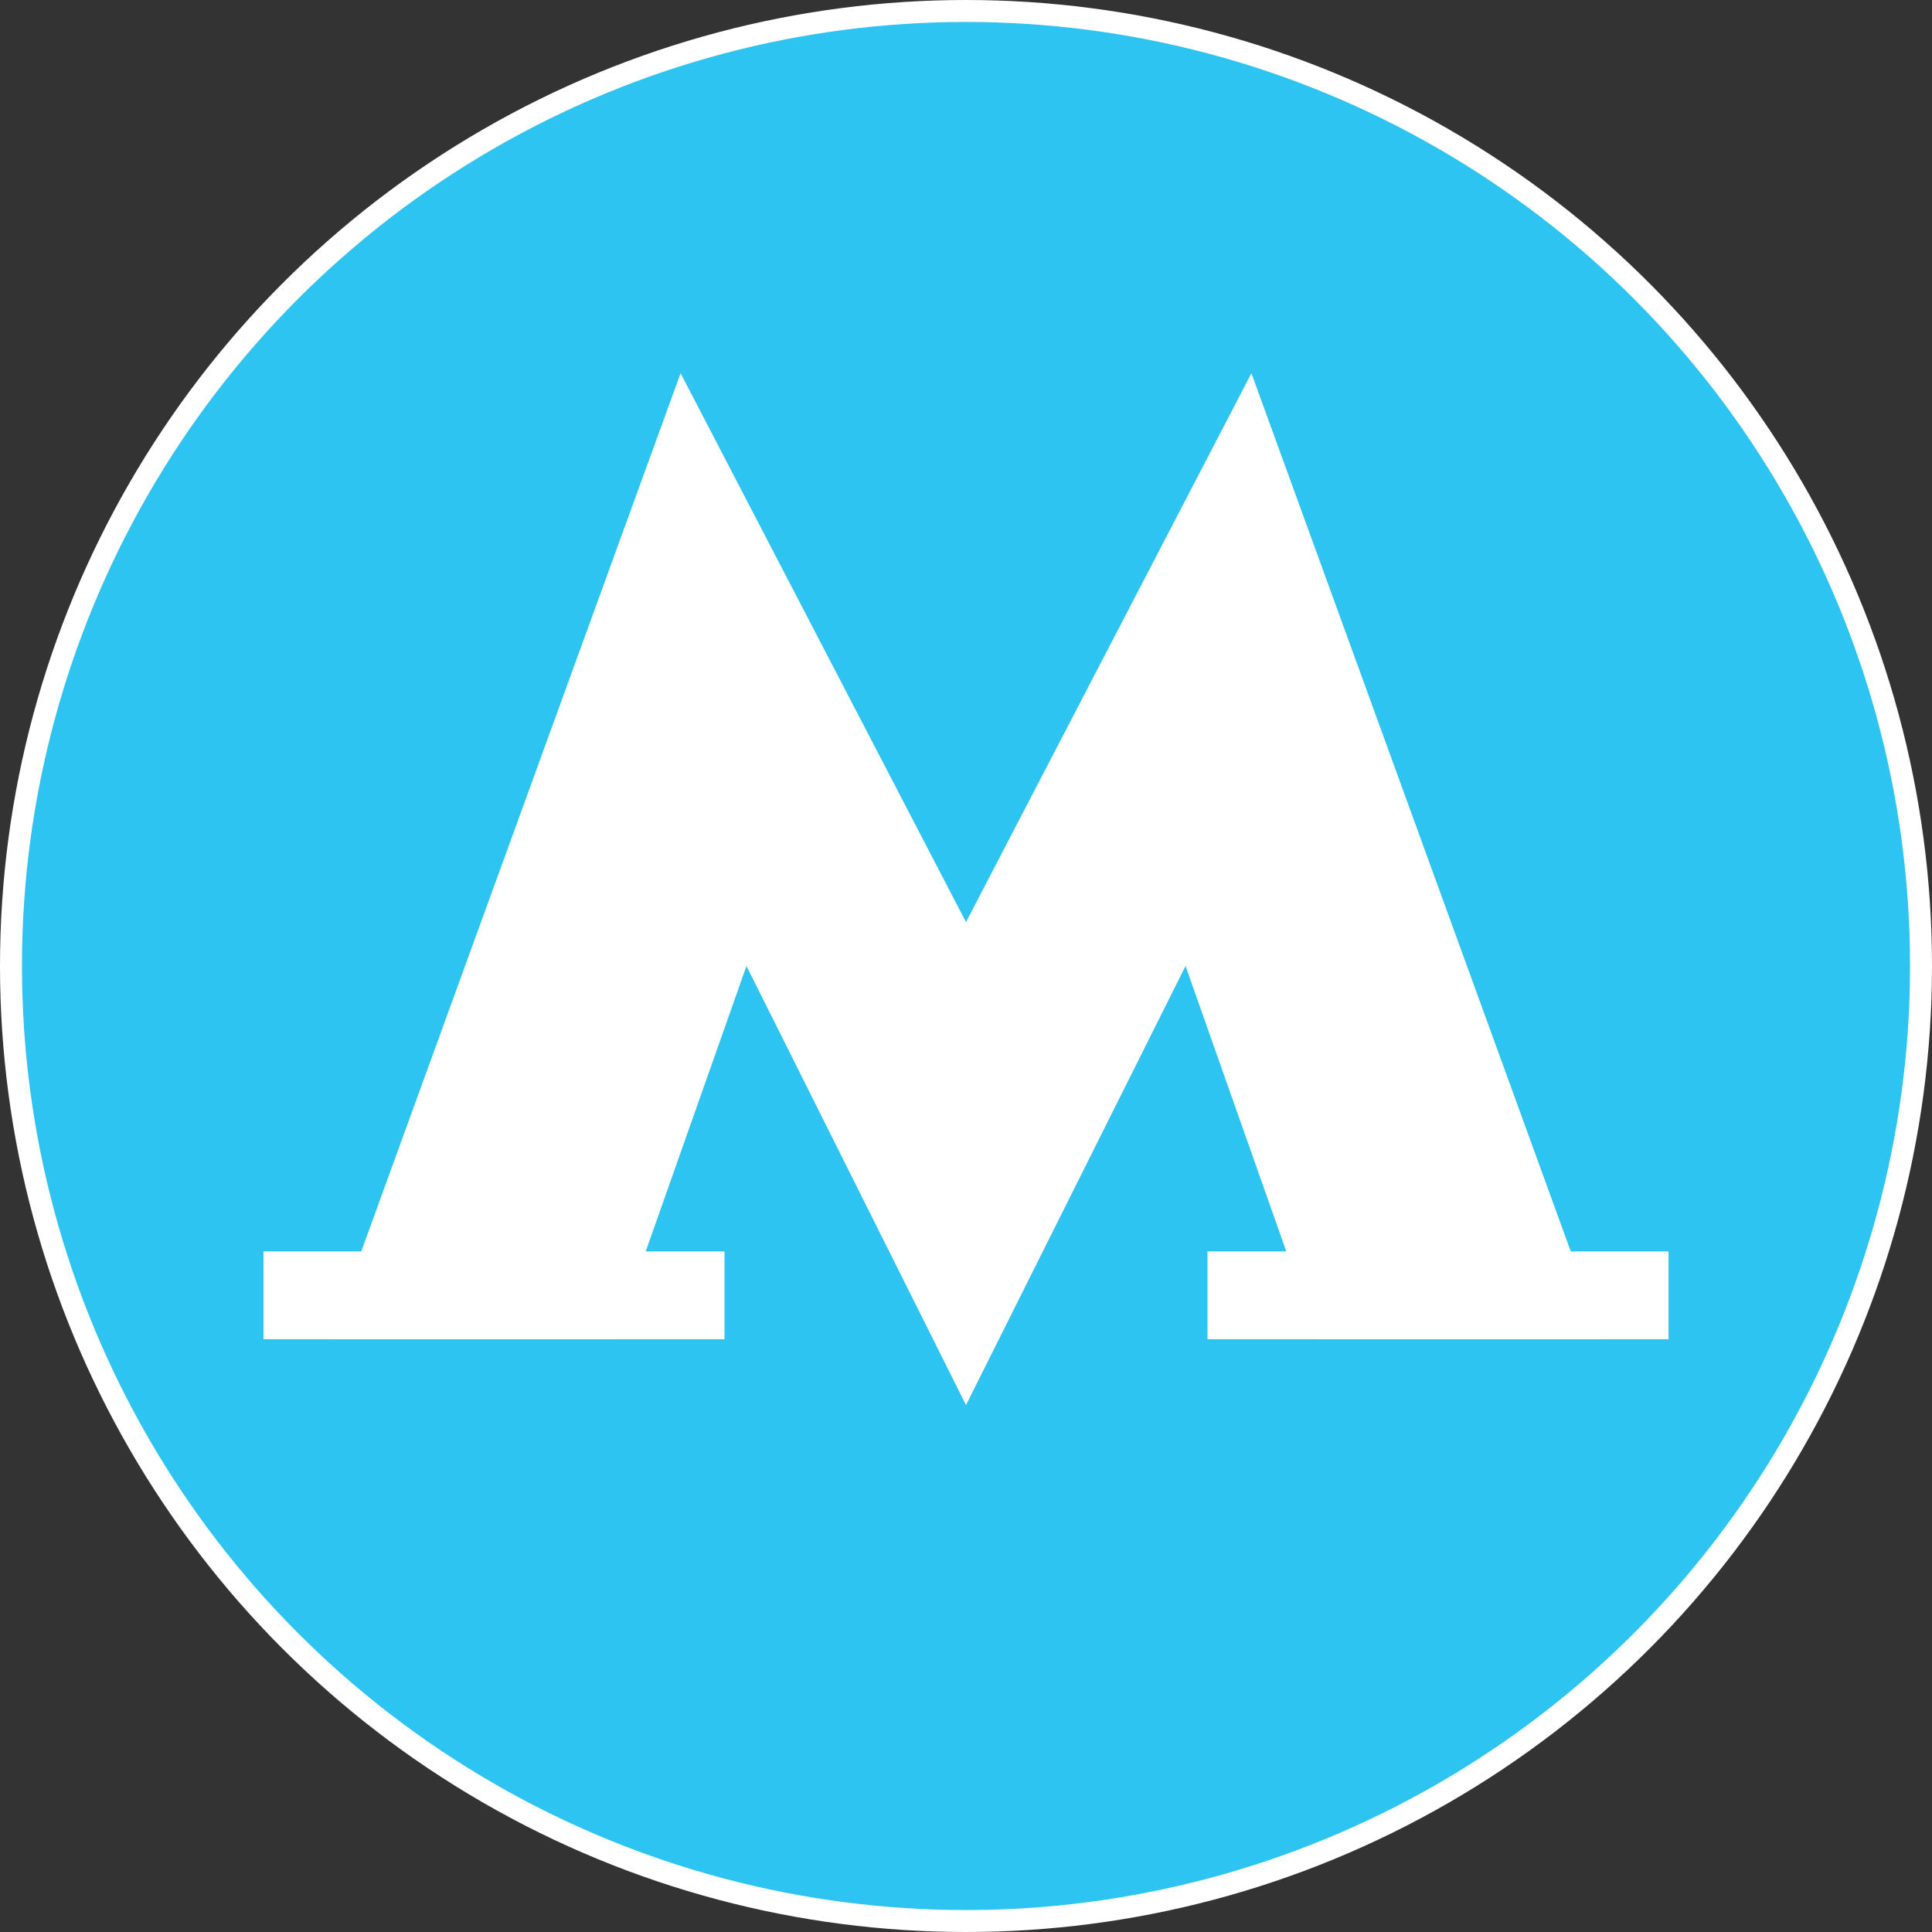 <?xml version="1.0" encoding="UTF-8"?>
<svg width="88px" height="88px" viewBox="0 0 88 88" version="1.1" xmlns="http://www.w3.org/2000/svg" xmlns:xlink="http://www.w3.org/1999/xlink">
    <rect x="0" y="0" width="88" height="88" fill="#333333" stroke="none"/>
    <title>moscow/metro_cyan_88</title>
    <g id="moscow/metro_cyan_88" stroke="none" stroke-width="1" fill="none" fill-rule="evenodd">
        <g id="metro/88/bounding" fill="#2DC4F2" stroke="#FFFFFF">
            <circle id="Oval" cx="44" cy="44" r="43.5"></circle>
        </g>
        <polygon id="Page-1" fill="#FFFFFF" points="57 17 44 42 31 17 15 61 28 61 34 44 44 64 54 44 60 61 73 61"></polygon>
        <rect id="Rectangle" fill="#FFFFFF" x="12" y="57" width="21" height="4"></rect>
        <rect id="Rectangle" fill="#FFFFFF" x="55" y="57" width="21" height="4"></rect>
    </g>
</svg>